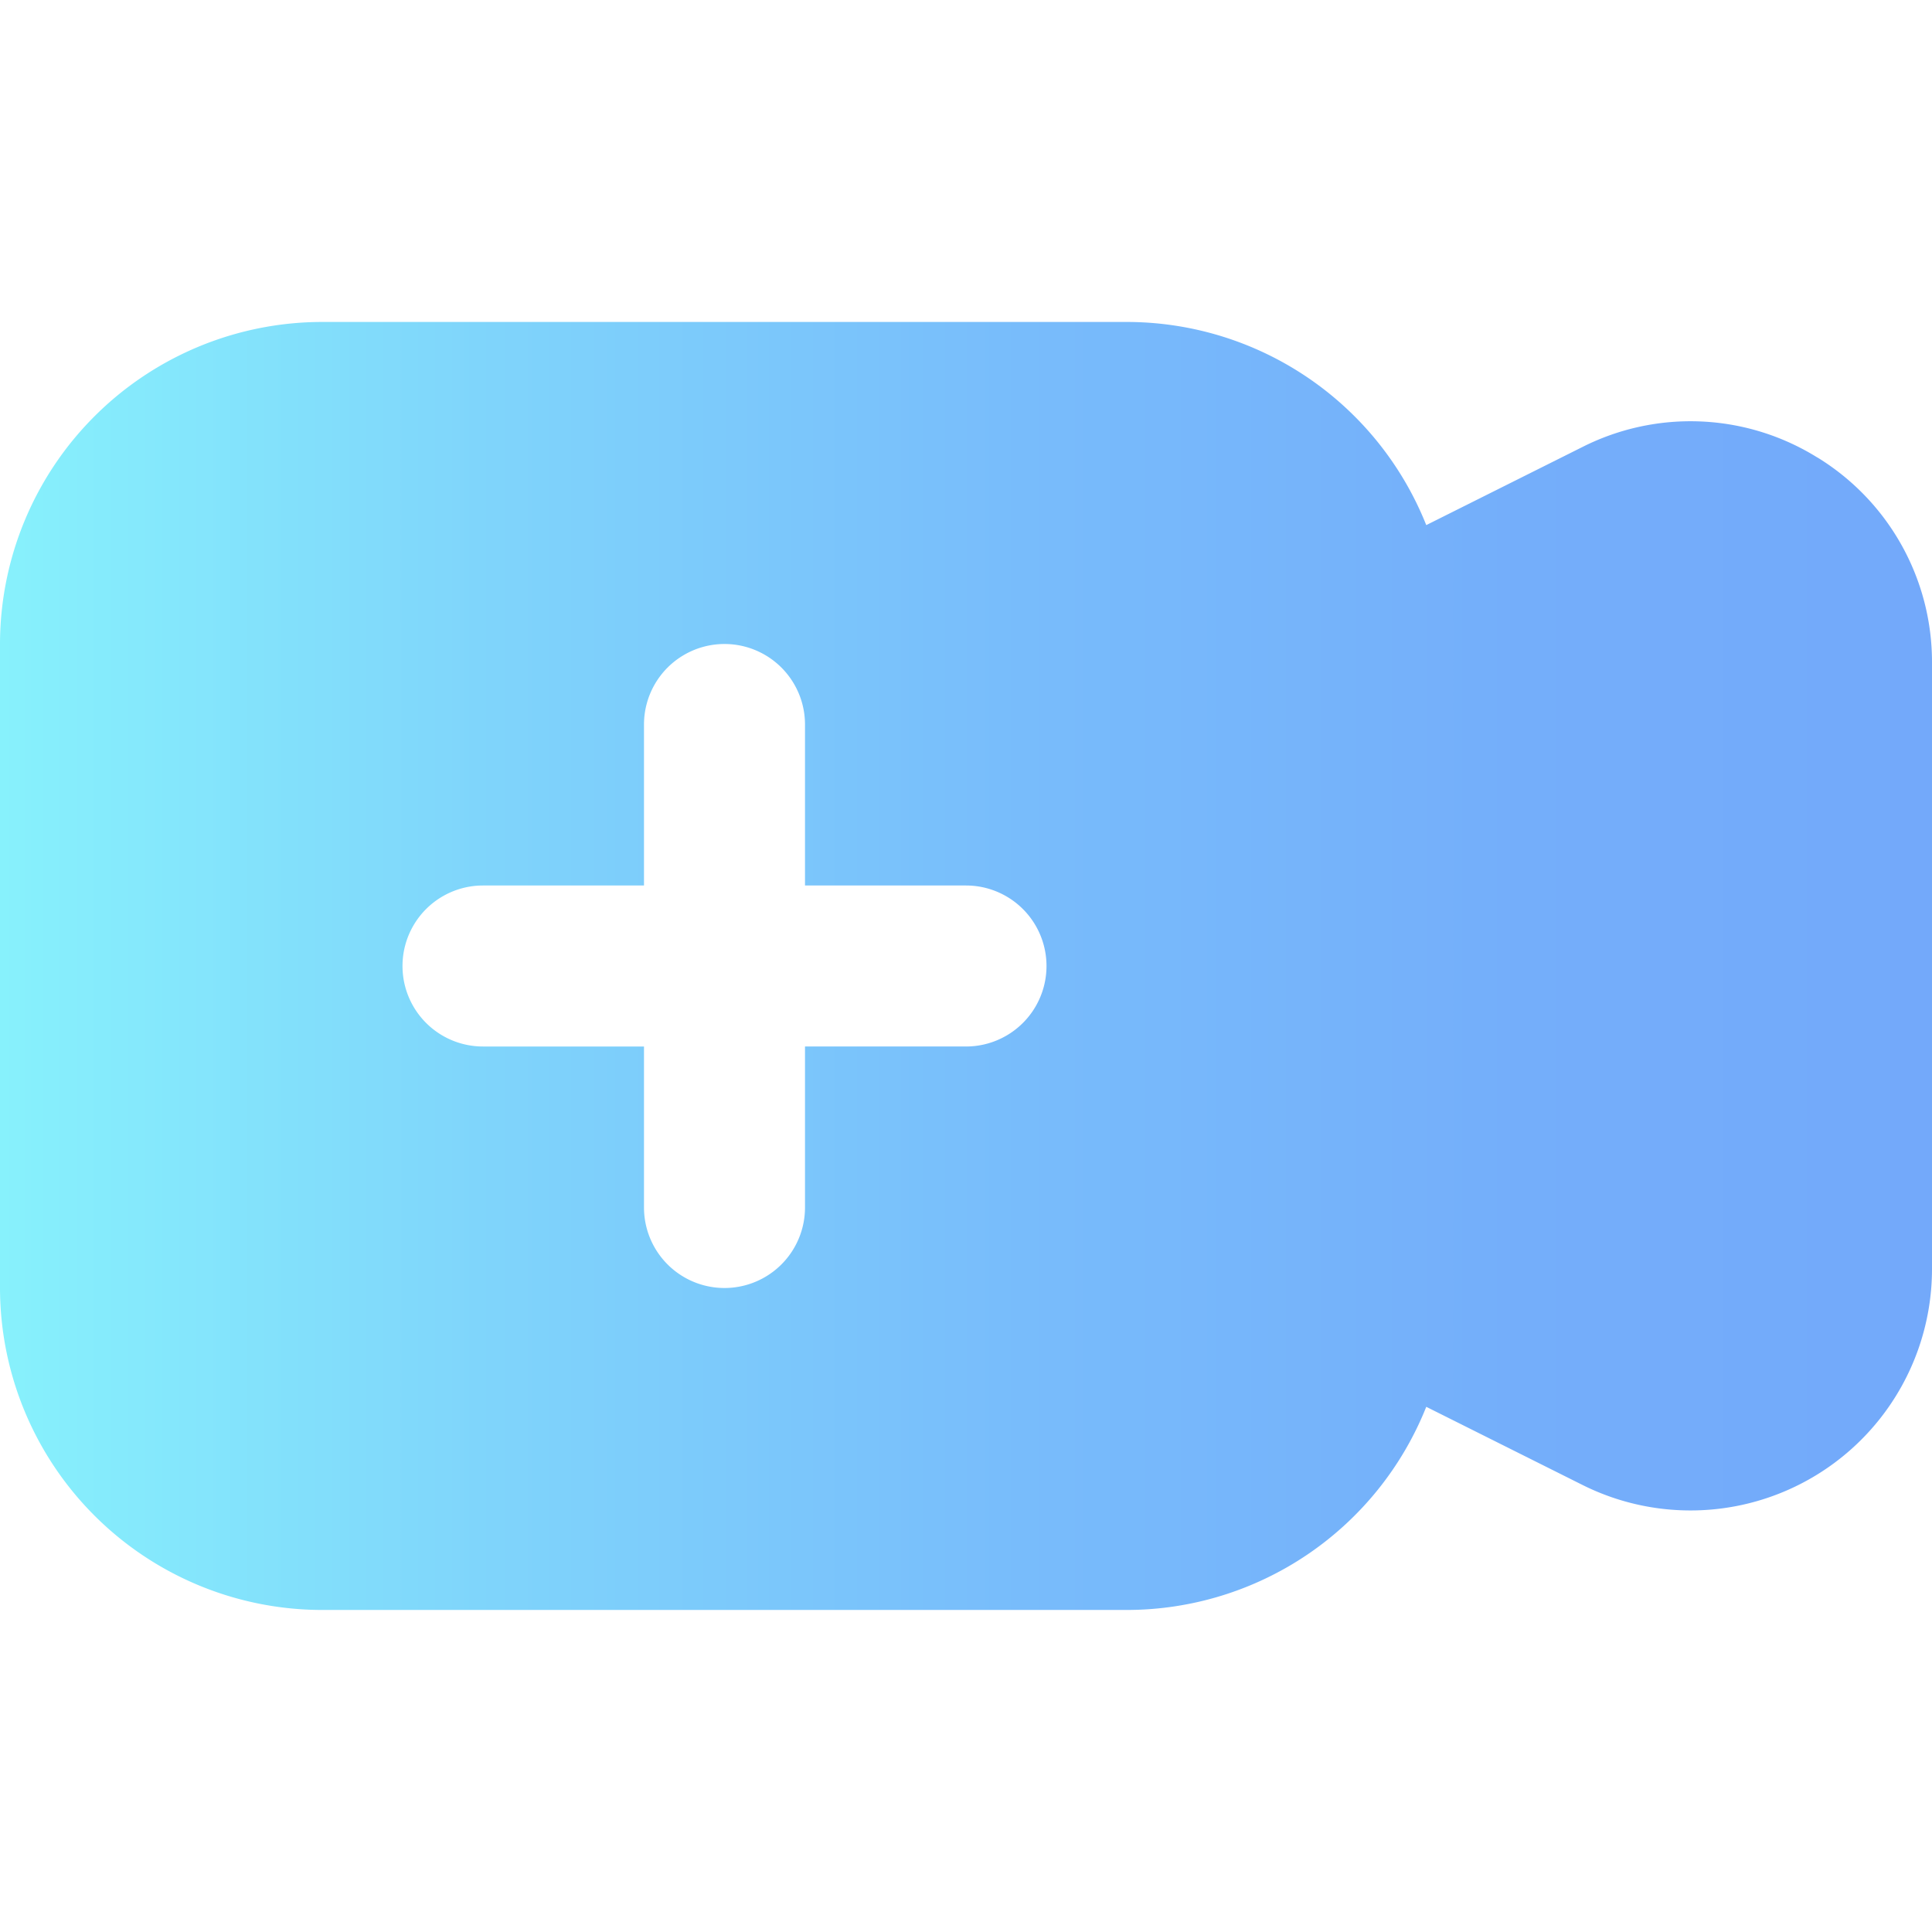 <svg id="Layer_2" height="512" viewBox="0 0 48 48" width="512" xmlns="http://www.w3.org/2000/svg" xmlns:xlink="http://www.w3.org/1999/xlink" data-name="Layer 2"><linearGradient id="New_Gradient_Swatch" gradientUnits="userSpaceOnUse" x2="48" y1="24" y2="24"><stop offset="0" stop-color="#87f1fc"/><stop offset=".256" stop-color="#7fd4fb"/><stop offset=".529" stop-color="#78bcfb"/><stop offset=".784" stop-color="#74aefa"/><stop offset="1" stop-color="#73a9fa"/></linearGradient><path d="m45.154 11.368a5.959 5.959 0 0 0 -5.838-.263l-3.881 1.941a8.013 8.013 0 0 0 -7.435-5.047h-20a8.009 8.009 0 0 0 -8 8v16a8.009 8.009 0 0 0 8 8h20a8.013 8.013 0 0 0 7.435-5.047l3.881 1.941a6 6 0 0 0 8.684-5.367v-15.056a5.962 5.962 0 0 0 -2.846-5.104zm-21.154 14.632h-4v4a2 2 0 0 1 -4 0v-4h-4a2 2 0 0 1 0-4h4v-4a2 2 0 0 1 4 0v4h4a2 2 0 0 1 0 4z" fill="url(#New_Gradient_Swatch)"/></svg>